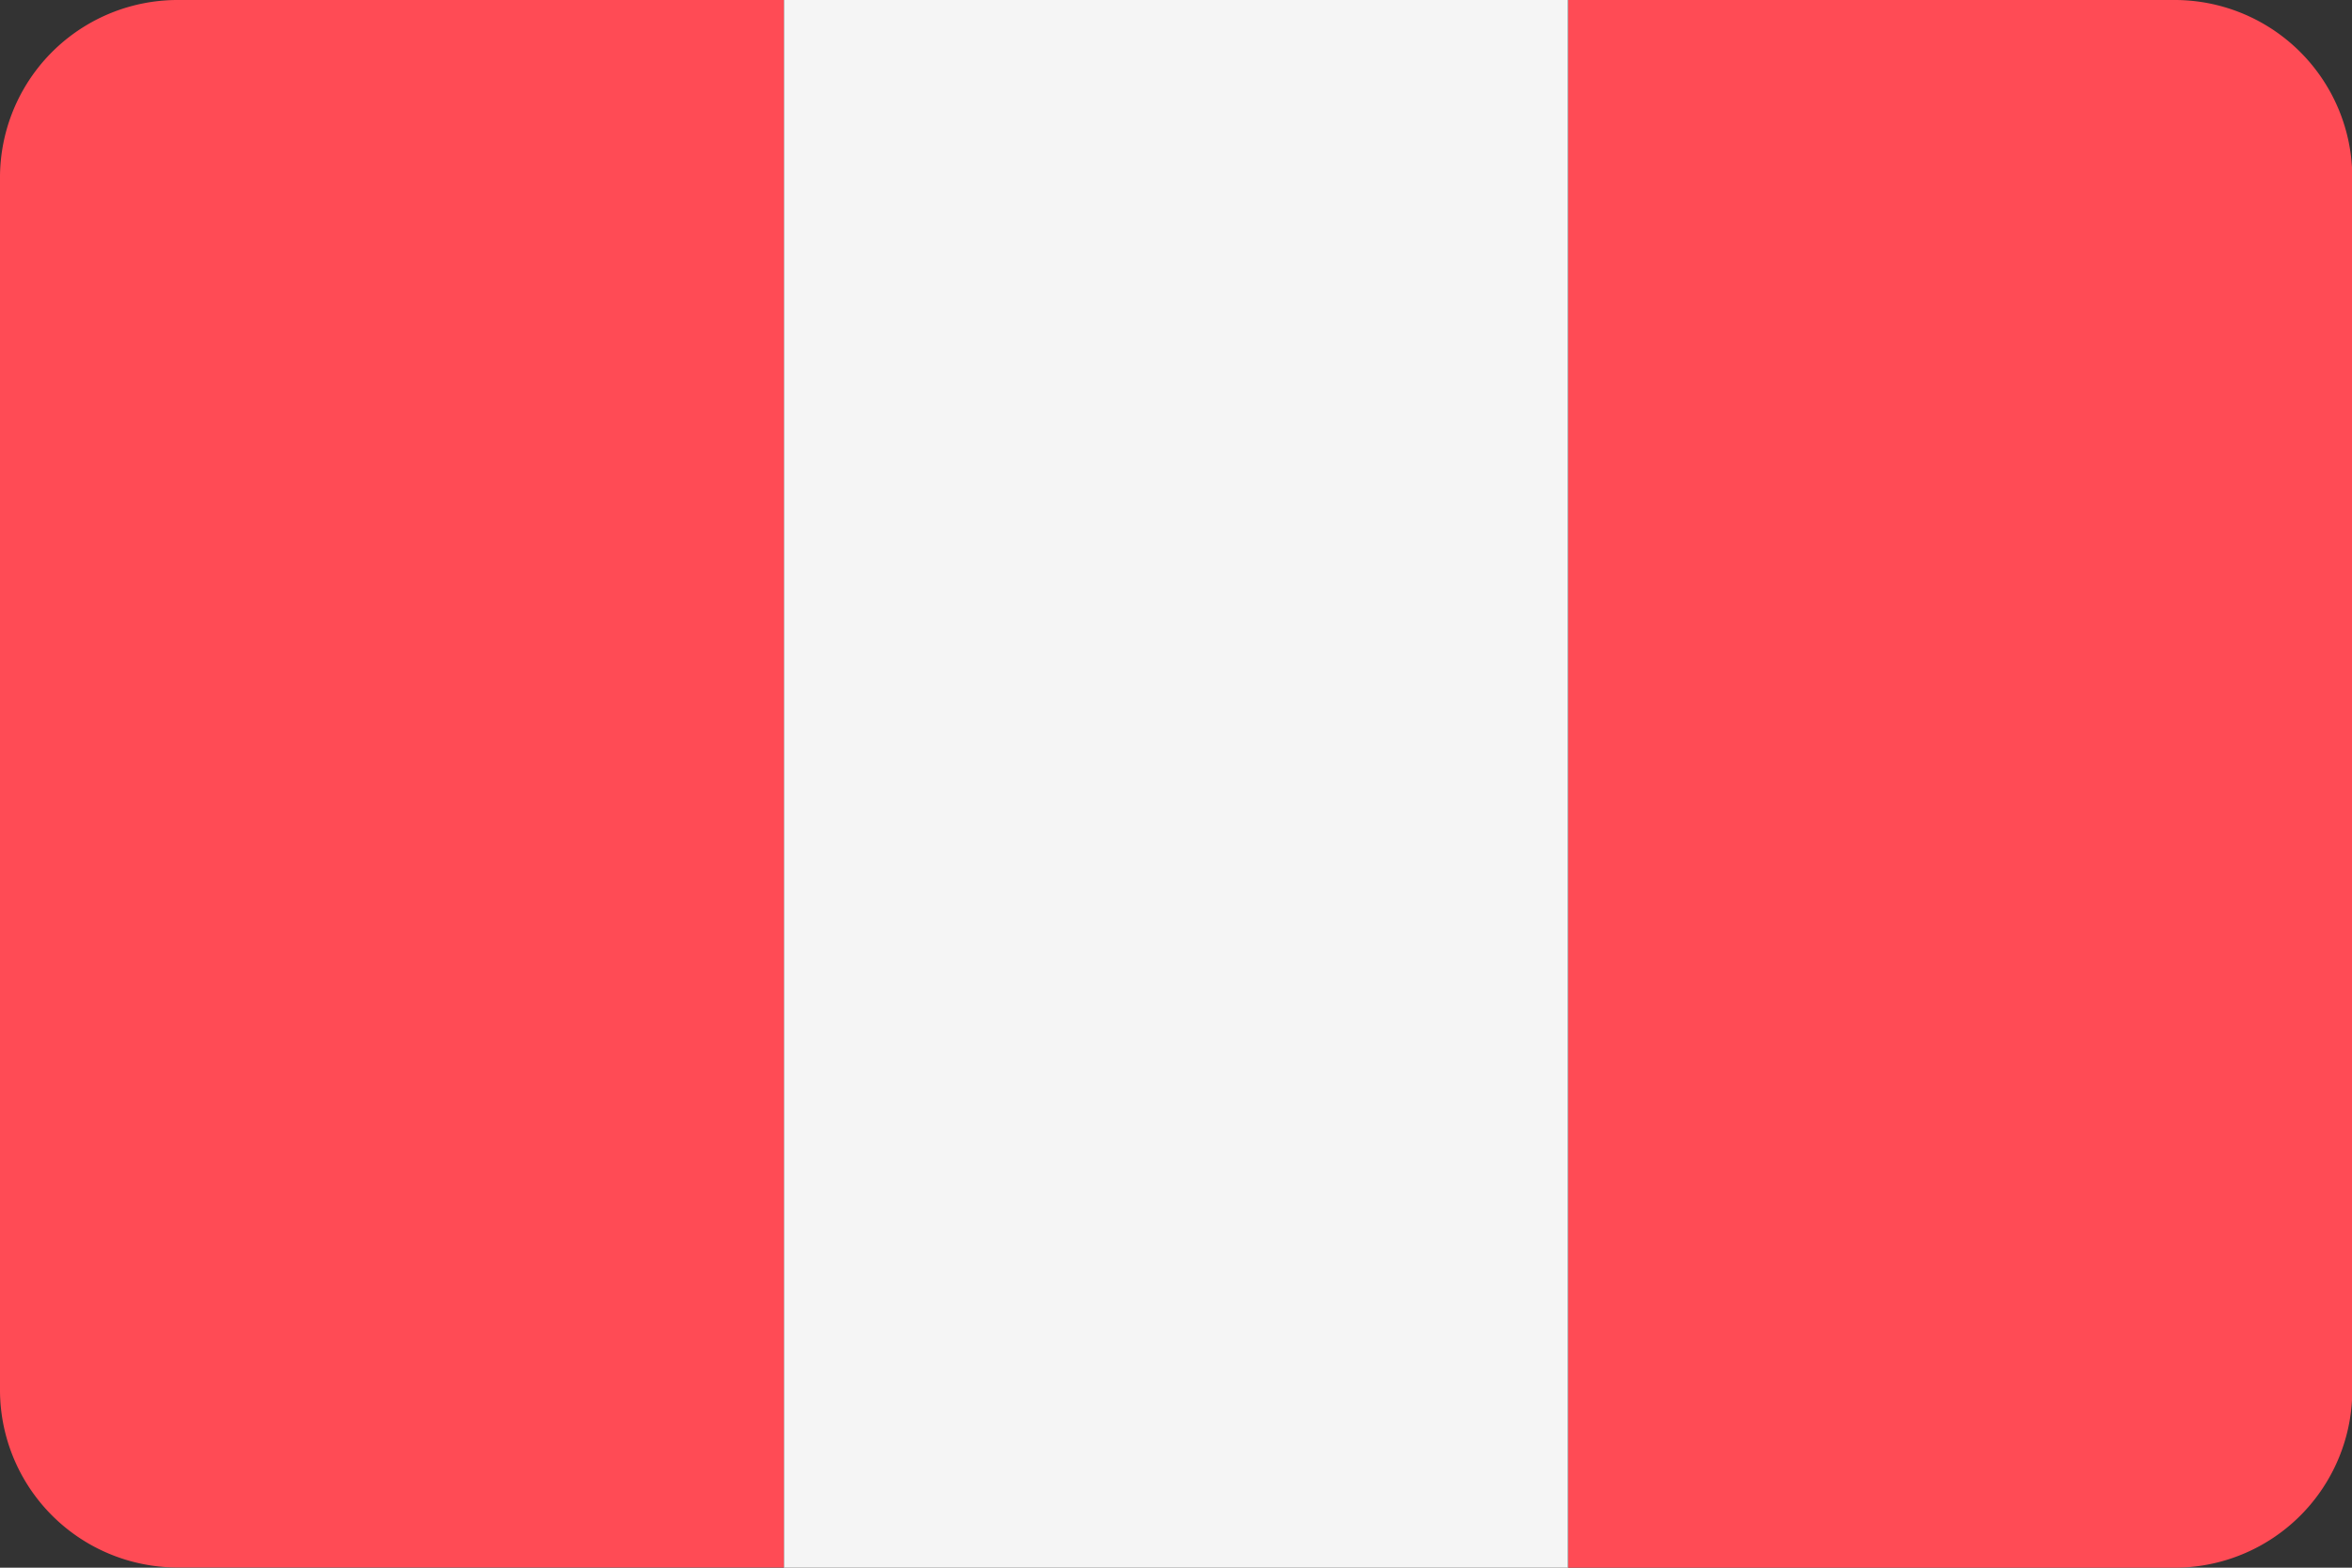 <svg id="icon-flag-pe" xmlns="http://www.w3.org/2000/svg" viewBox="0 0 24 16"><rect x="0" y="0" width="24" height="16" fill="#333333" stroke="none"/><defs><style>.cls-1{fill:#ff4b55}</style></defs><path id="Path_1072" data-name="Path 1072" class="cls-1" d="M1.8 88.273A1.813 1.813 0 000 90.1v12.342a1.813 1.813 0 001.8 1.829H8v-16z" transform="translate(0 -88.273)"/><path id="Rectangle_63" data-name="Rectangle 63" transform="translate(8)" fill="#f5f5f5" d="M0 0h8v16H0z"/><path id="Path_1073" data-name="Path 1073" class="cls-1" d="M347.536 88.273h-6.2v16h6.2a1.813 1.813 0 001.8-1.829V90.1a1.813 1.813 0 00-1.8-1.827z" transform="translate(-325.333 -88.273)"/></svg>